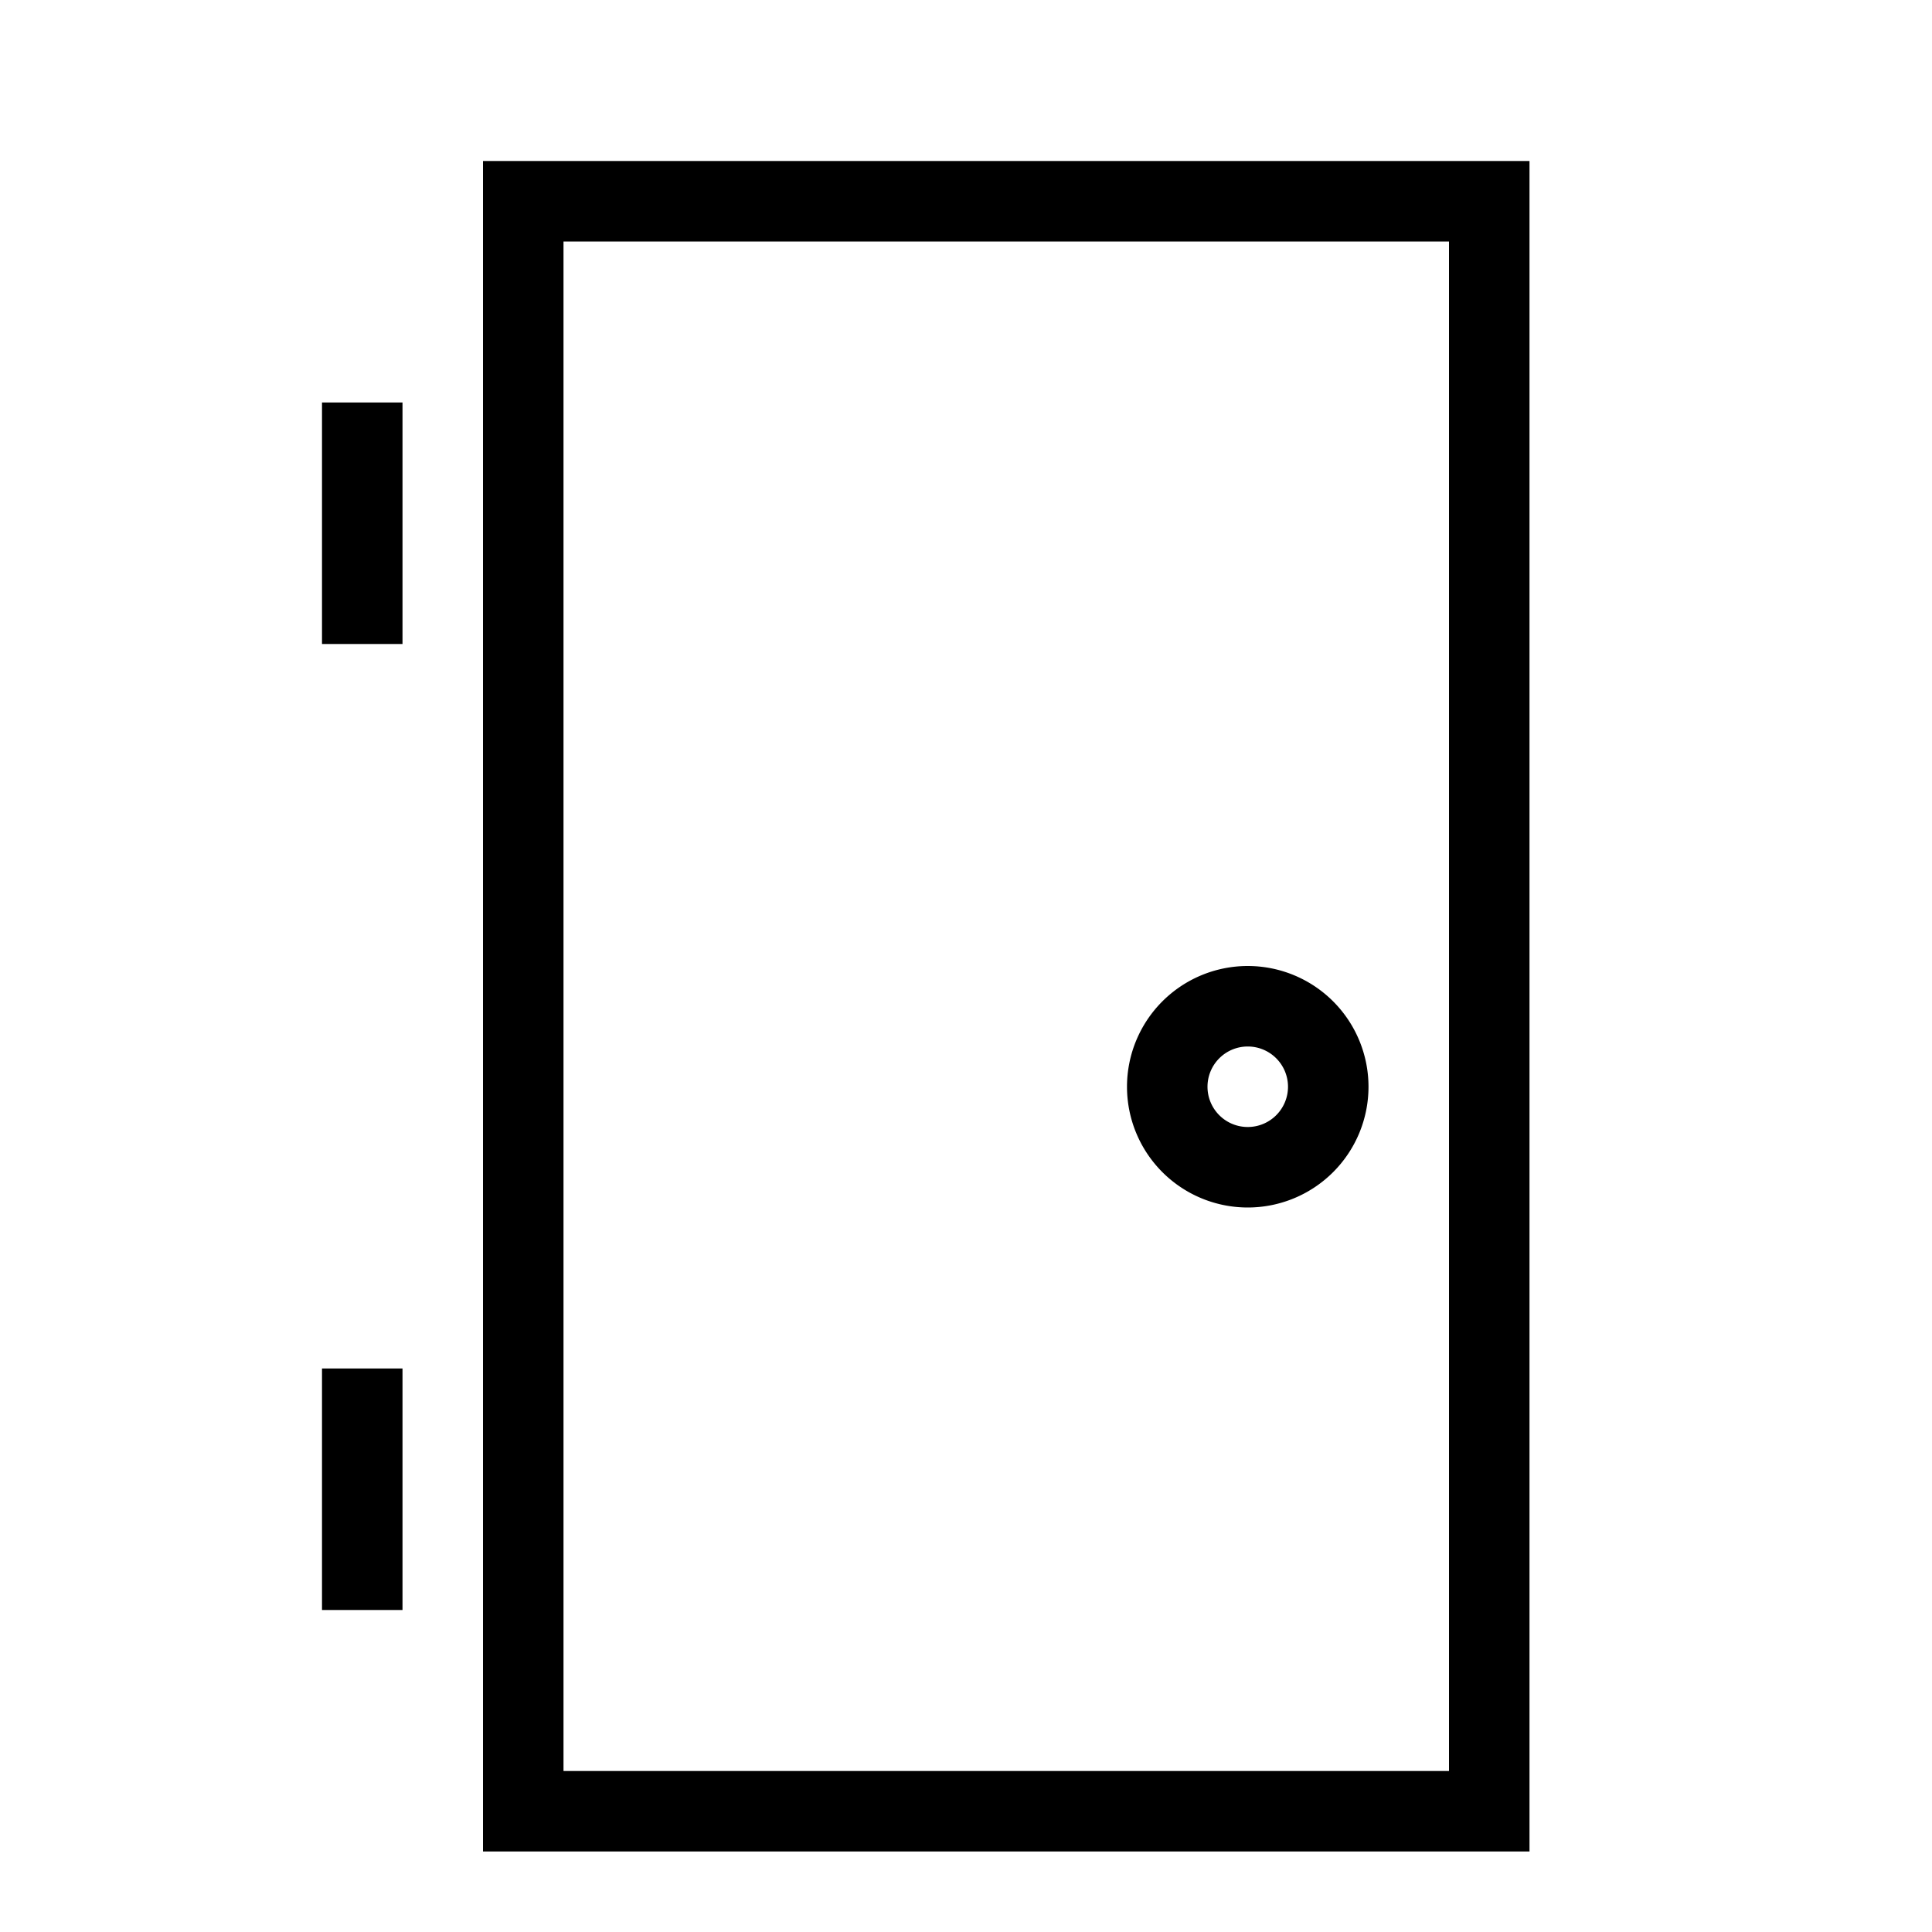 <svg xmlns="http://www.w3.org/2000/svg" viewBox="0 0 24 24"><path d="M4 5h1v3H4zm0 15h1v-3H4zM19 2v21H6V2zm-1 1H7v19h11zm-4 10.5a1.5 1.5 0 111.5 1.5 1.5 1.5 0 01-1.5-1.5zm1 0a.5.5 0 10.5-.5.5.5 0 00-.5.5z"/></svg>